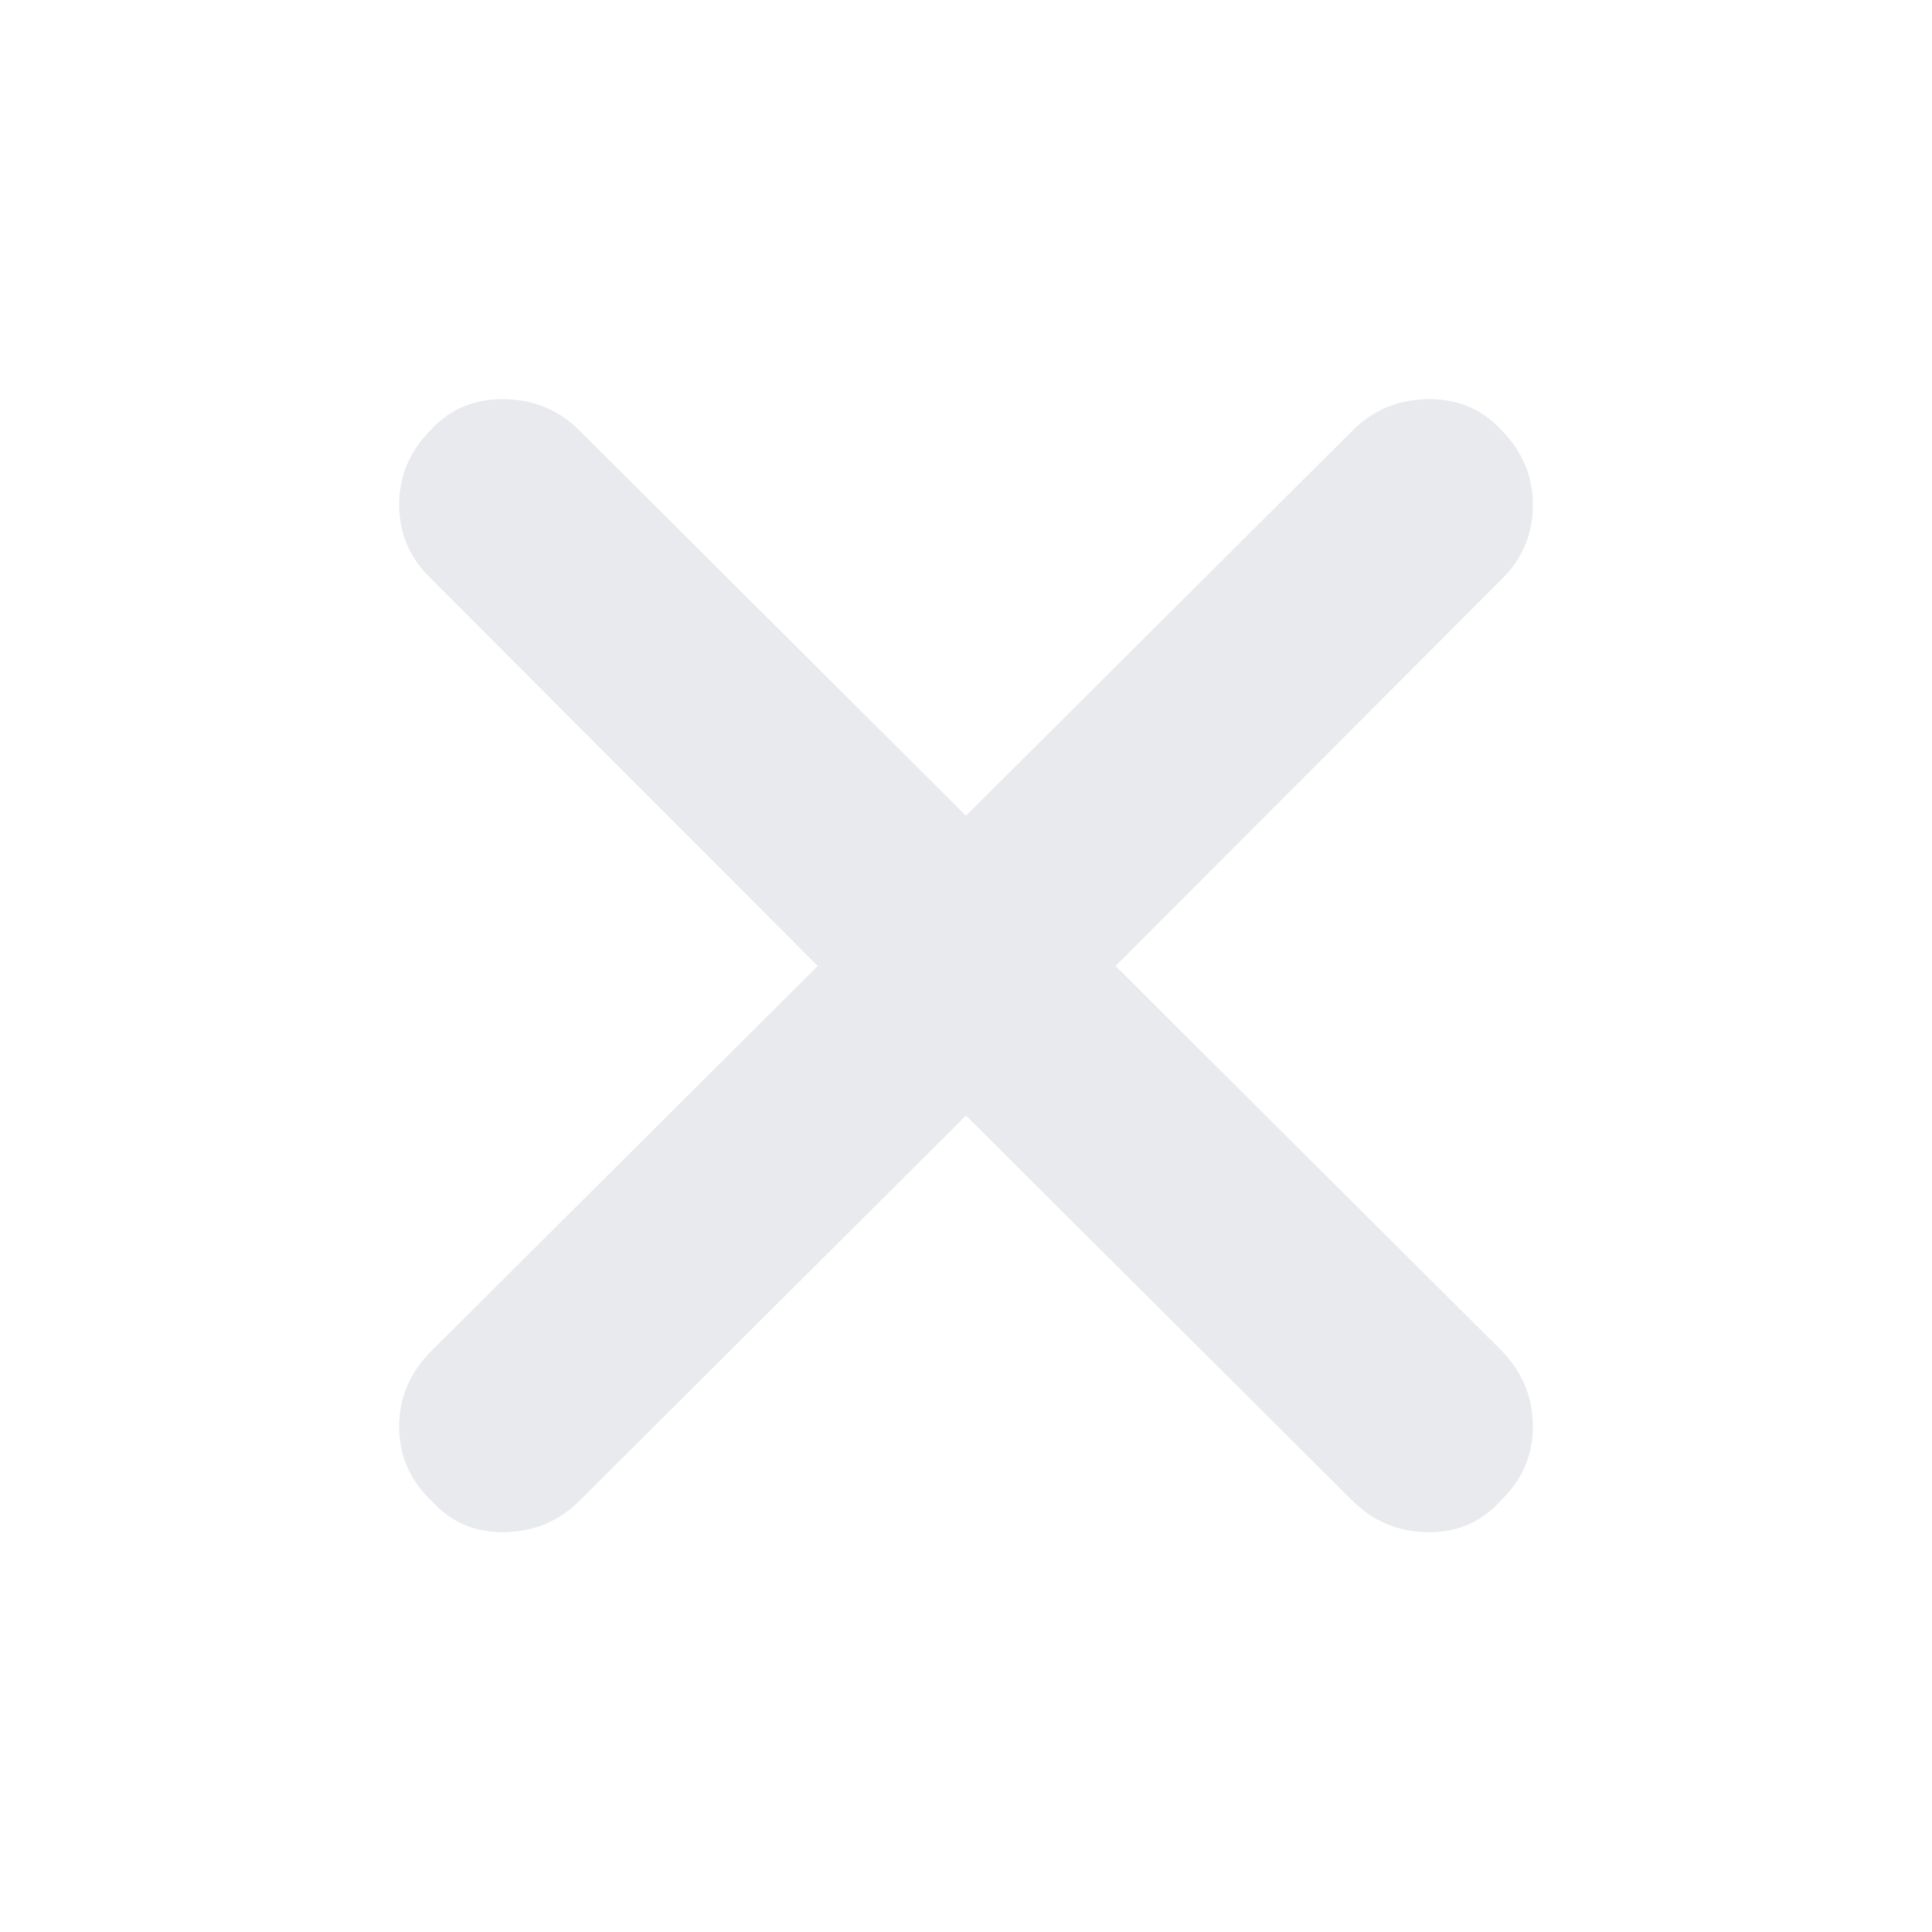 <svg xmlns="http://www.w3.org/2000/svg" height="40px" viewBox="0 -960 960 960" width="40px" fill="#e8eaed"><path d="M480-405.67 288-214.33q-15.33 15.33-37.33 15.66-22 .34-36.34-15.66-16-15.34-16-36.84 0-21.5 16-37.5l192-191.33-192-192.33q-16-15.34-16-36.84 0-21.5 16-37.5 14.34-15.33 36.34-15 22 .34 37.33 15.67l192 191.33L672-746q15.33-15.33 37.33-15.67 22-.33 36.34 15 16 16 16 37.5t-15.34 36.84L554.33-480l192 191.33q15.34 16 15.34 37.5t-16 36.84q-14.34 16-36.34 15.66-22-.33-37.33-15.66L480-405.67Z"/></svg>